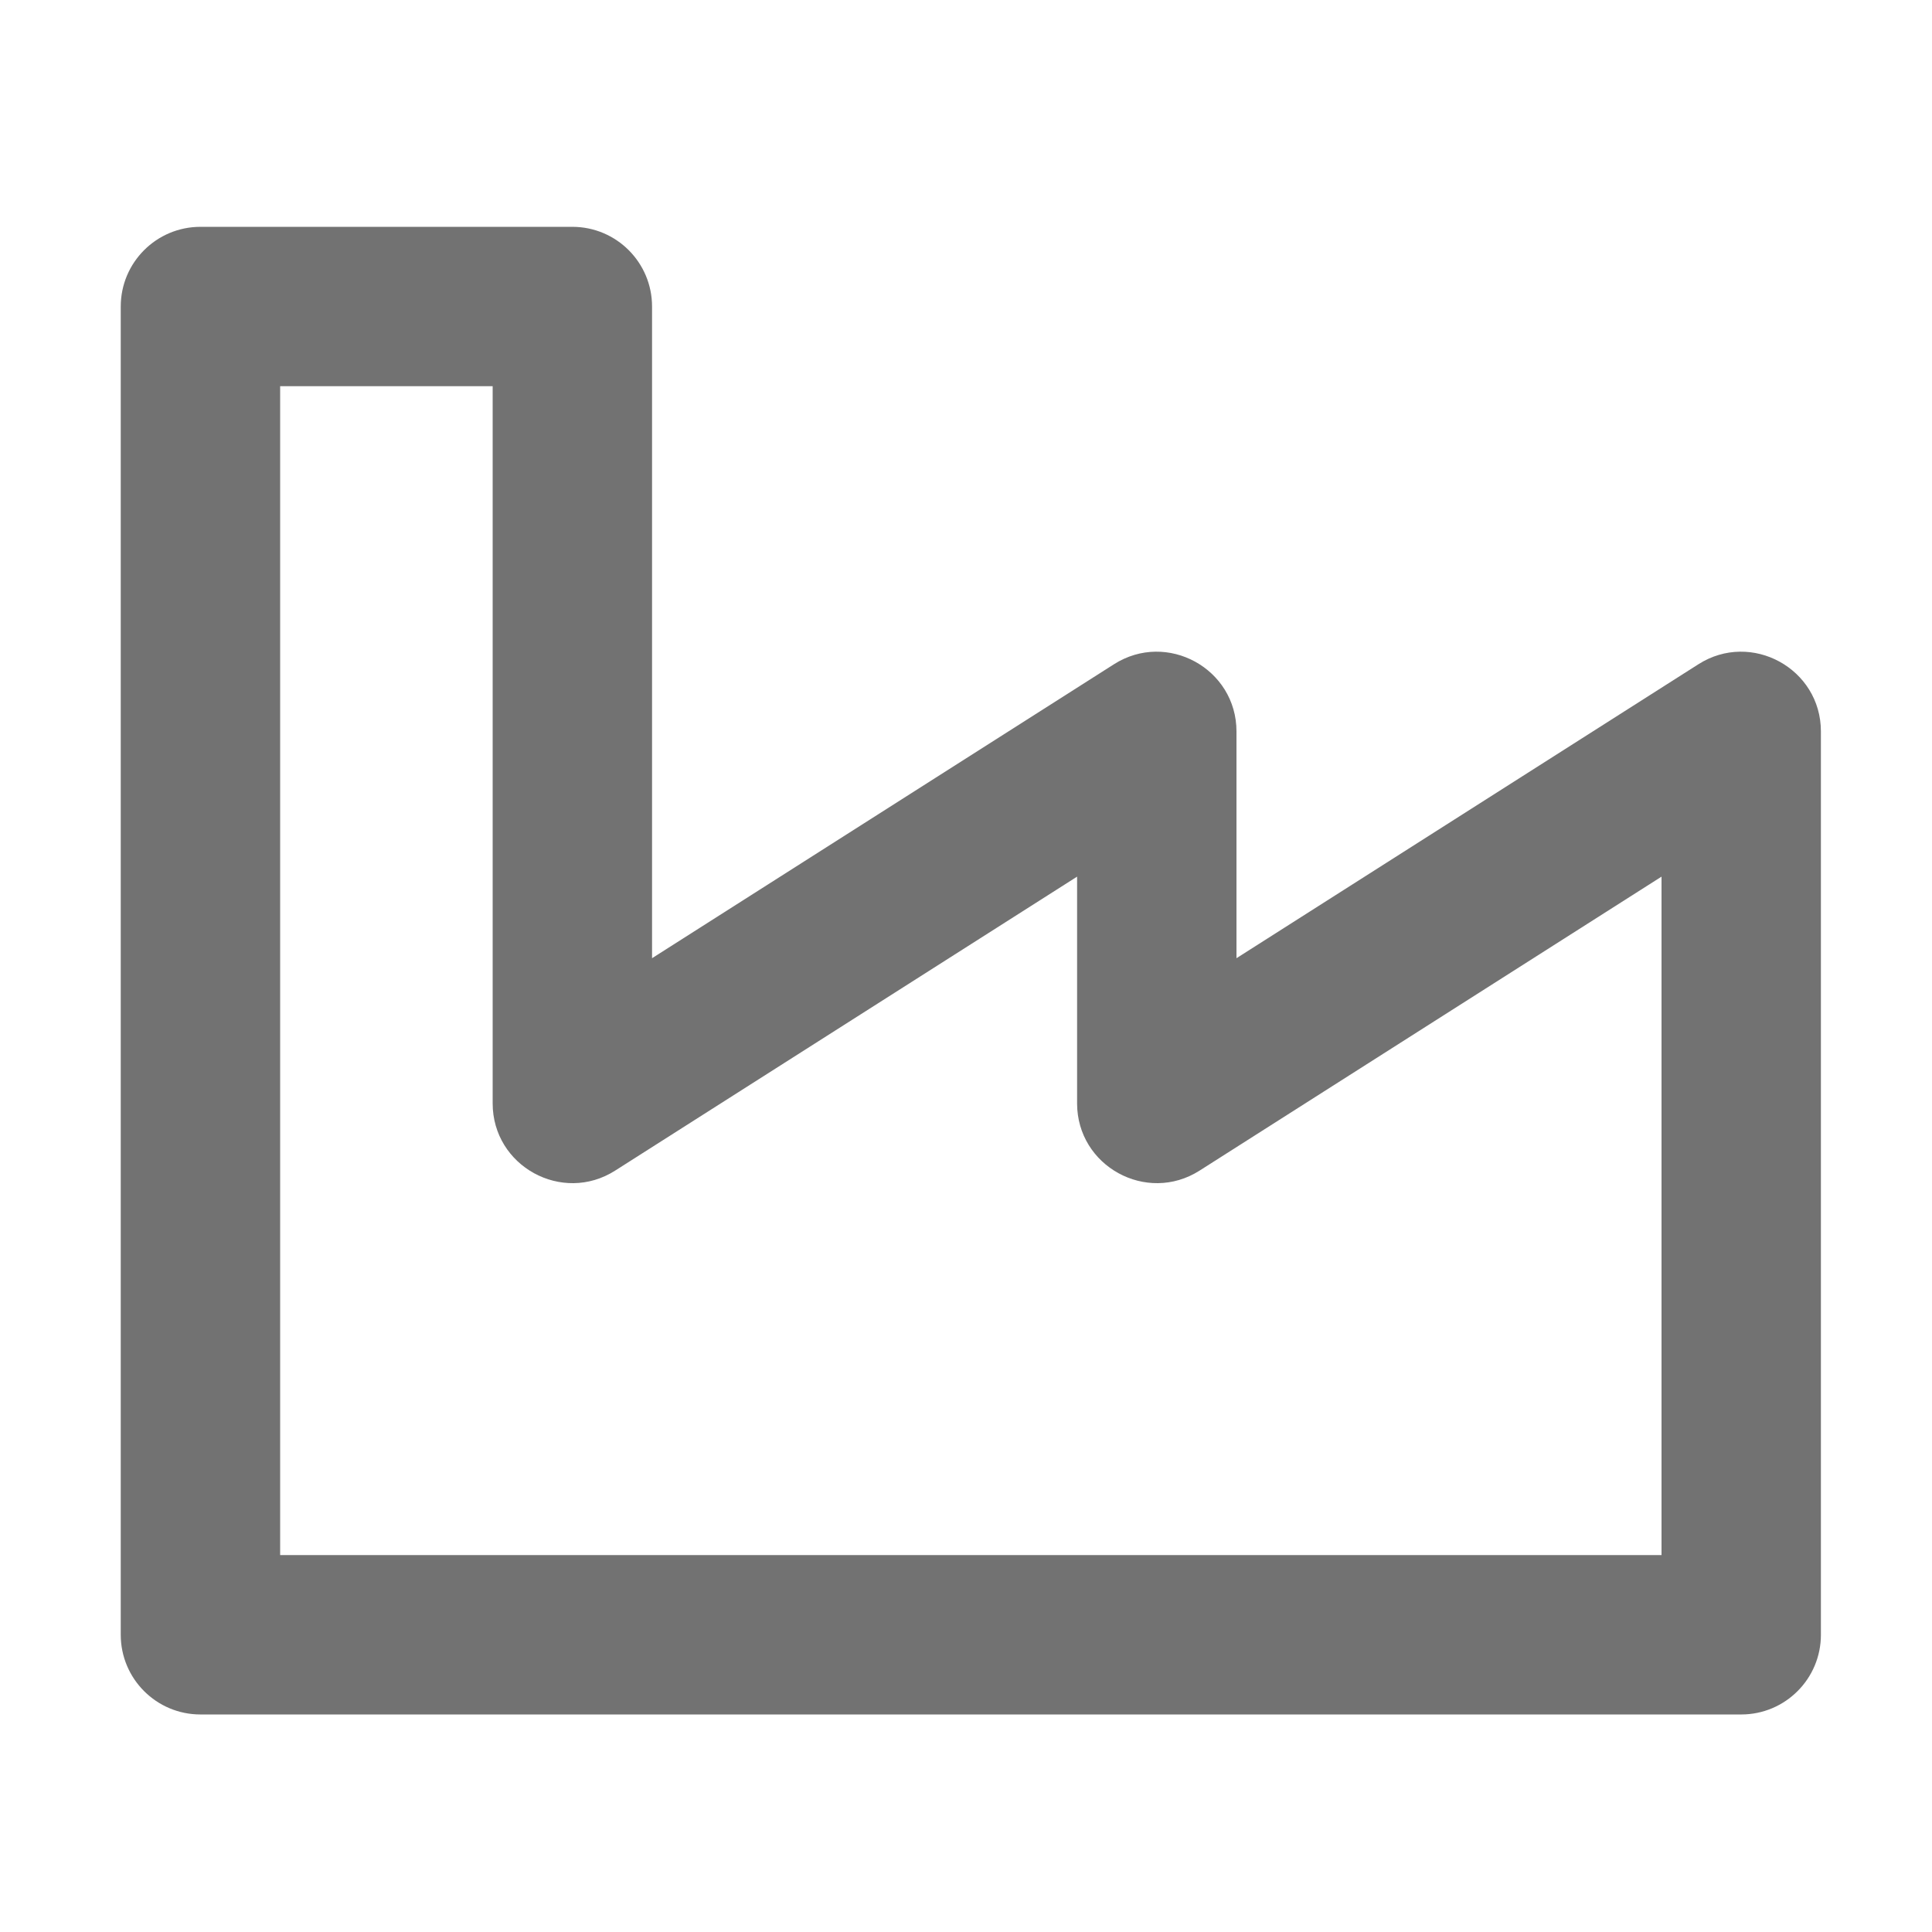 ﻿<?xml version='1.0' encoding='UTF-8'?>
<svg viewBox="-2 -1.997 32 31.997" xmlns="http://www.w3.org/2000/svg">
  <g transform="matrix(0.055, 0, 0, 0.055, 0, 0)">
    <path d="M475.115, 163.723L336, 252.251L336, 183.971C336, 165.055 315.069, 153.572 299.115, 163.723L160, 252.251L160, 56C160, 42.745 149.255, 32 136, 32L24, 32C10.745, 32 0, 42.745 0, 56L0, 456C0, 469.255 10.745, 480 24, 480L488, 480C501.255, 480 512, 469.255 512, 456L512, 183.971C512, 165.054 491.069, 153.572 475.115, 163.723zM464, 432L48, 432L48, 80L112, 80L112, 295.971C112, 314.887 132.931, 326.37 148.885, 316.219L288, 227.691L288, 295.971C288, 314.886 308.931, 326.37 324.885, 316.219L464, 227.691L464, 432z" fill="#727272" fill-opacity="1" class="Black" />
  </g>
</svg>